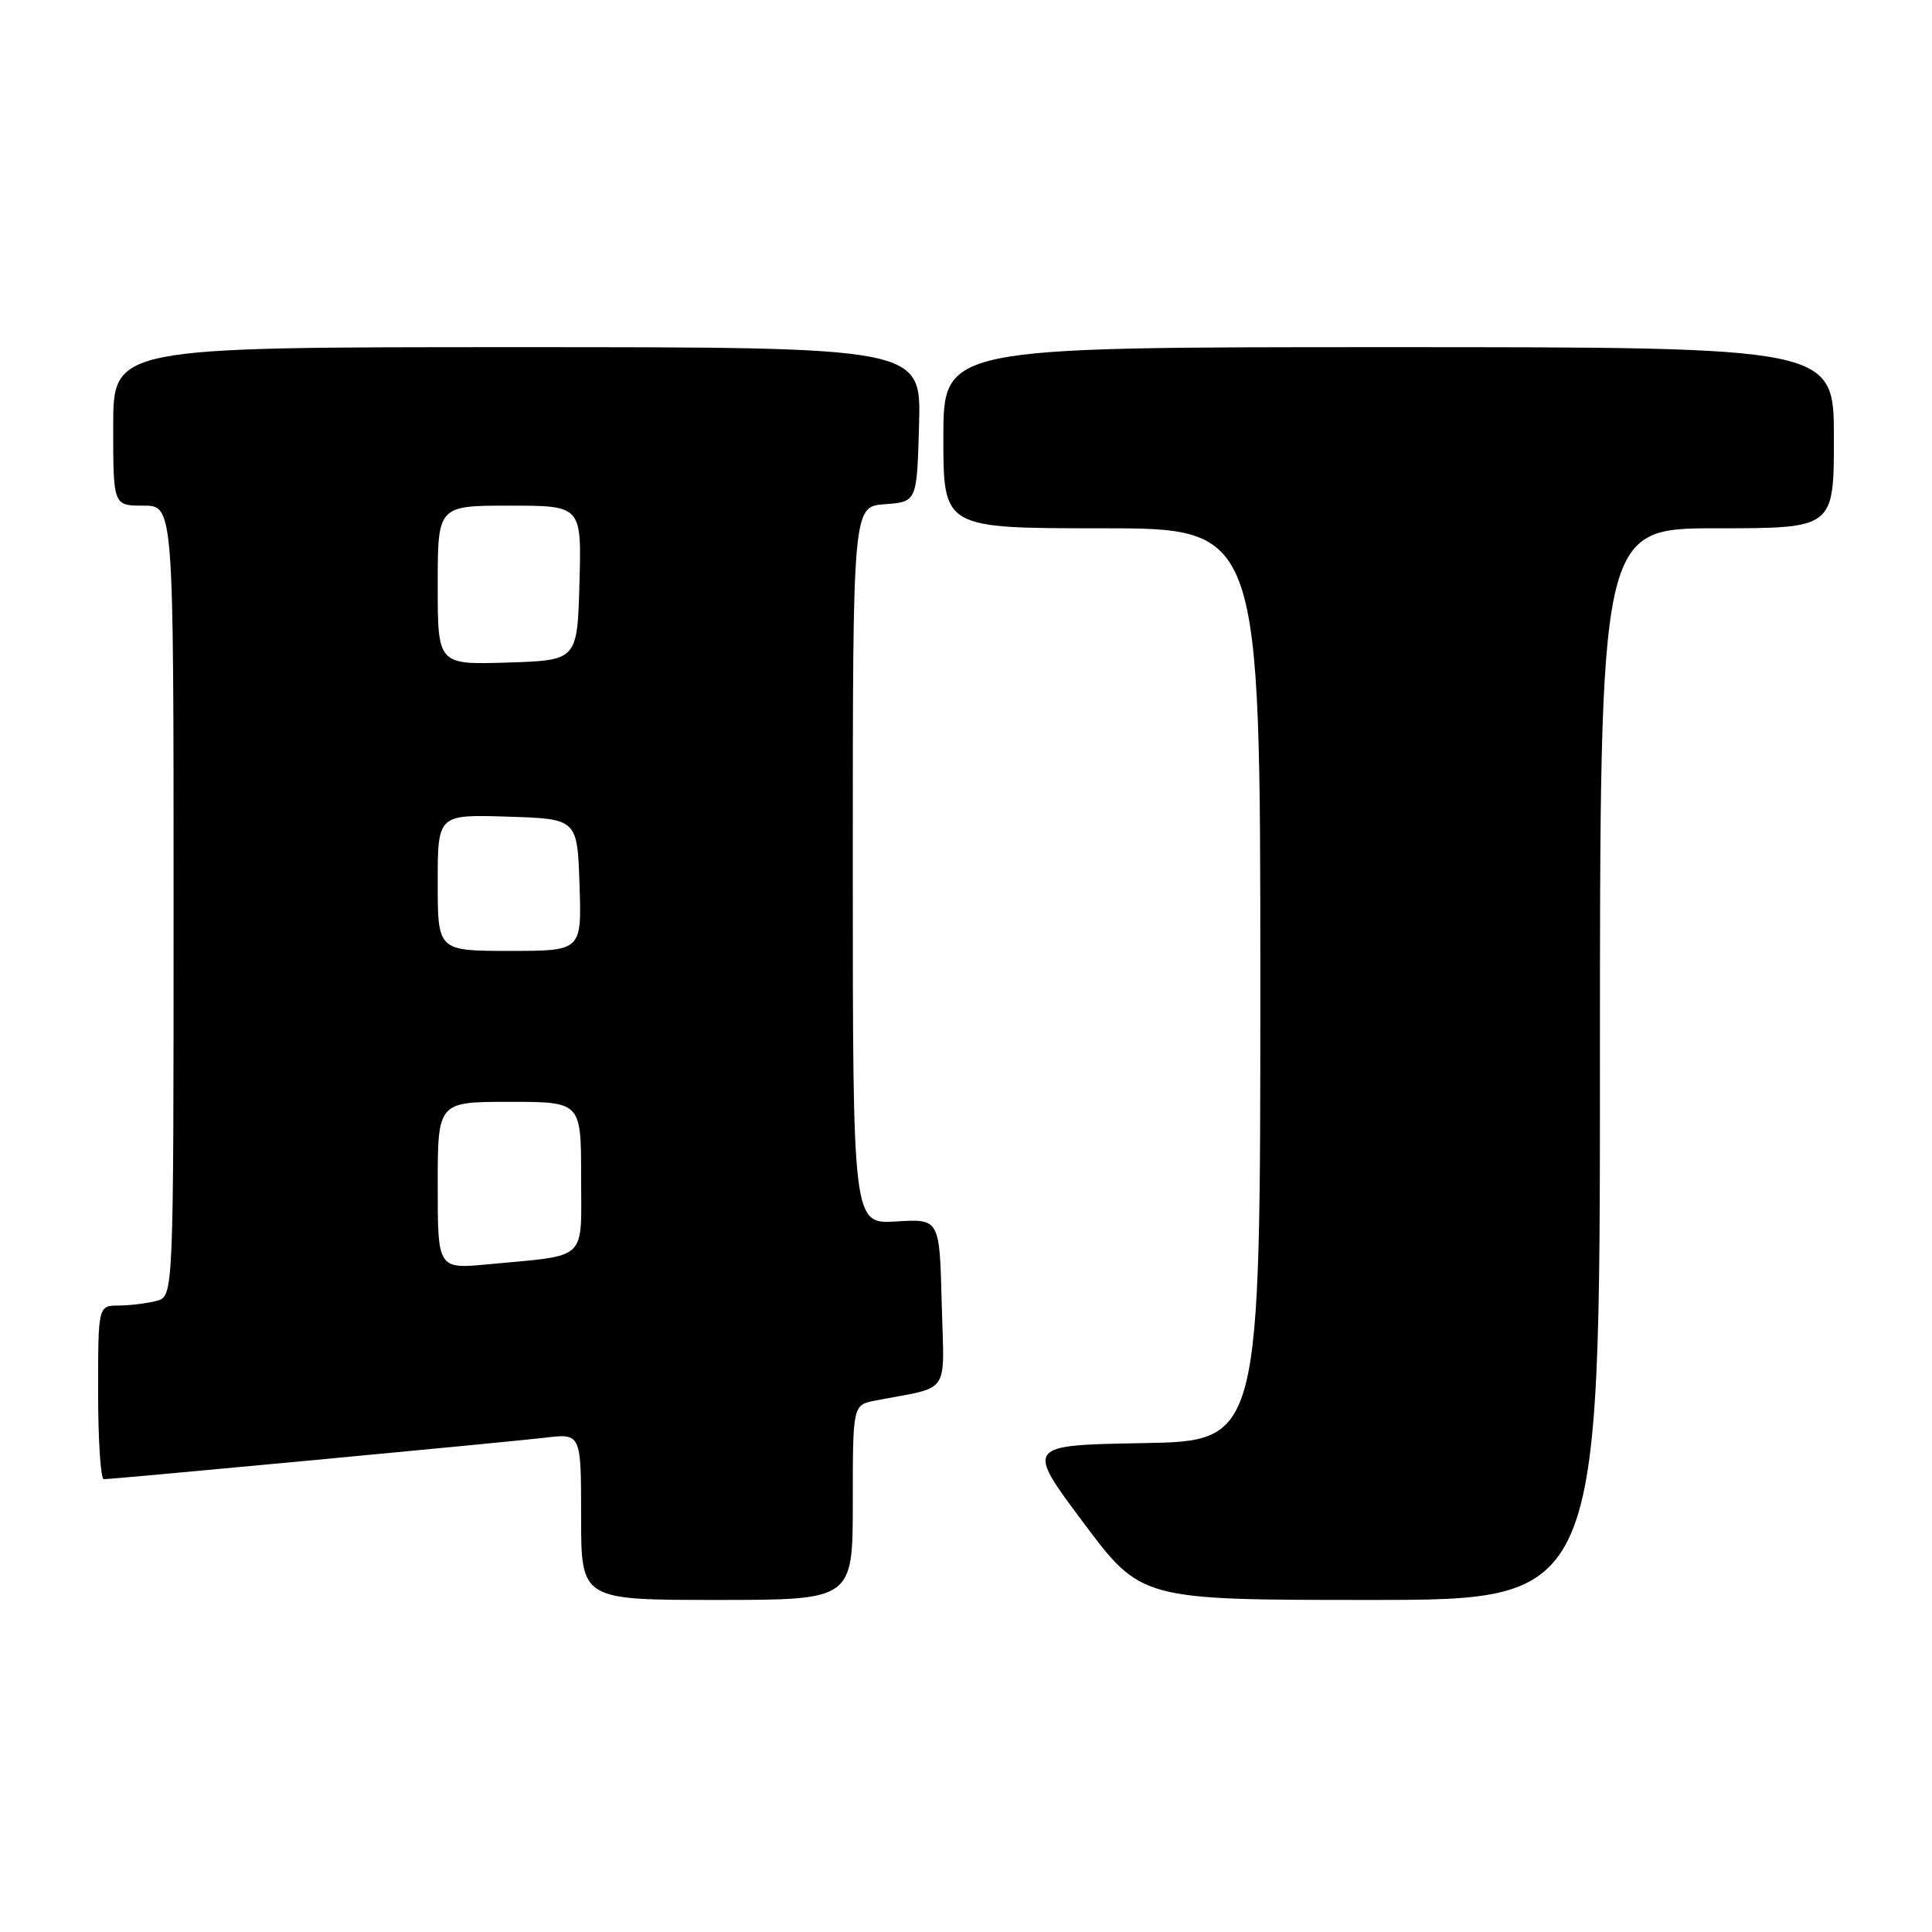 <?xml version="1.0" encoding="UTF-8" standalone="no"?>
<!DOCTYPE svg PUBLIC "-//W3C//DTD SVG 1.1//EN" "http://www.w3.org/Graphics/SVG/1.1/DTD/svg11.dtd" >
<svg xmlns="http://www.w3.org/2000/svg" xmlns:xlink="http://www.w3.org/1999/xlink" version="1.1" viewBox="0 0 256 256">
 <g >
 <path fill="currentColor"
d=" M 113.00 199.08 C 113.00 186.16 113.00 186.16 116.00 185.58 C 126.13 183.62 125.10 185.14 124.78 172.66 C 124.50 161.50 124.50 161.50 118.75 161.85 C 113.00 162.20 113.00 162.20 113.00 114.66 C 113.00 67.11 113.00 67.11 117.25 66.81 C 121.50 66.50 121.50 66.50 121.78 56.25 C 122.07 46.00 122.07 46.00 68.53 46.00 C 15.00 46.00 15.00 46.00 15.00 56.50 C 15.00 67.00 15.00 67.00 19.00 67.00 C 23.00 67.00 23.00 67.00 23.00 119.38 C 23.00 171.77 23.00 171.77 20.75 172.37 C 19.51 172.70 17.26 172.98 15.75 172.99 C 13.00 173.00 13.00 173.00 13.00 184.50 C 13.00 190.82 13.34 196.00 13.75 196.00 C 15.13 195.99 67.43 191.07 72.25 190.50 C 77.00 189.93 77.00 189.93 77.00 200.97 C 77.00 212.00 77.00 212.00 95.00 212.00 C 113.00 212.00 113.00 212.00 113.00 199.08 Z  M 212.00 141.00 C 212.00 70.00 212.00 70.00 227.50 70.00 C 243.00 70.00 243.00 70.00 243.00 58.00 C 243.00 46.00 243.00 46.00 184.00 46.00 C 125.00 46.00 125.00 46.00 125.00 58.00 C 125.00 70.00 125.00 70.00 146.00 70.00 C 167.00 70.00 167.00 70.00 167.00 130.47 C 167.00 190.95 167.00 190.95 151.45 191.22 C 135.89 191.50 135.89 191.50 143.55 201.75 C 151.22 212.00 151.22 212.00 181.61 212.00 C 212.00 212.00 212.00 212.00 212.00 141.00 Z  M 58.00 157.08 C 58.00 146.00 58.00 146.00 67.50 146.00 C 77.00 146.00 77.00 146.00 77.00 155.92 C 77.00 167.28 78.08 166.25 64.75 167.52 C 58.00 168.16 58.00 168.16 58.00 157.08 Z  M 58.00 116.96 C 58.00 107.92 58.00 107.92 67.25 108.21 C 76.50 108.50 76.50 108.50 76.79 117.25 C 77.08 126.00 77.08 126.00 67.54 126.00 C 58.00 126.00 58.00 126.00 58.00 116.96 Z  M 58.00 77.54 C 58.00 67.00 58.00 67.00 67.53 67.00 C 77.07 67.00 77.07 67.00 76.78 77.25 C 76.50 87.50 76.50 87.50 67.25 87.79 C 58.00 88.08 58.00 88.08 58.00 77.54 Z "/>
</g>
</svg>